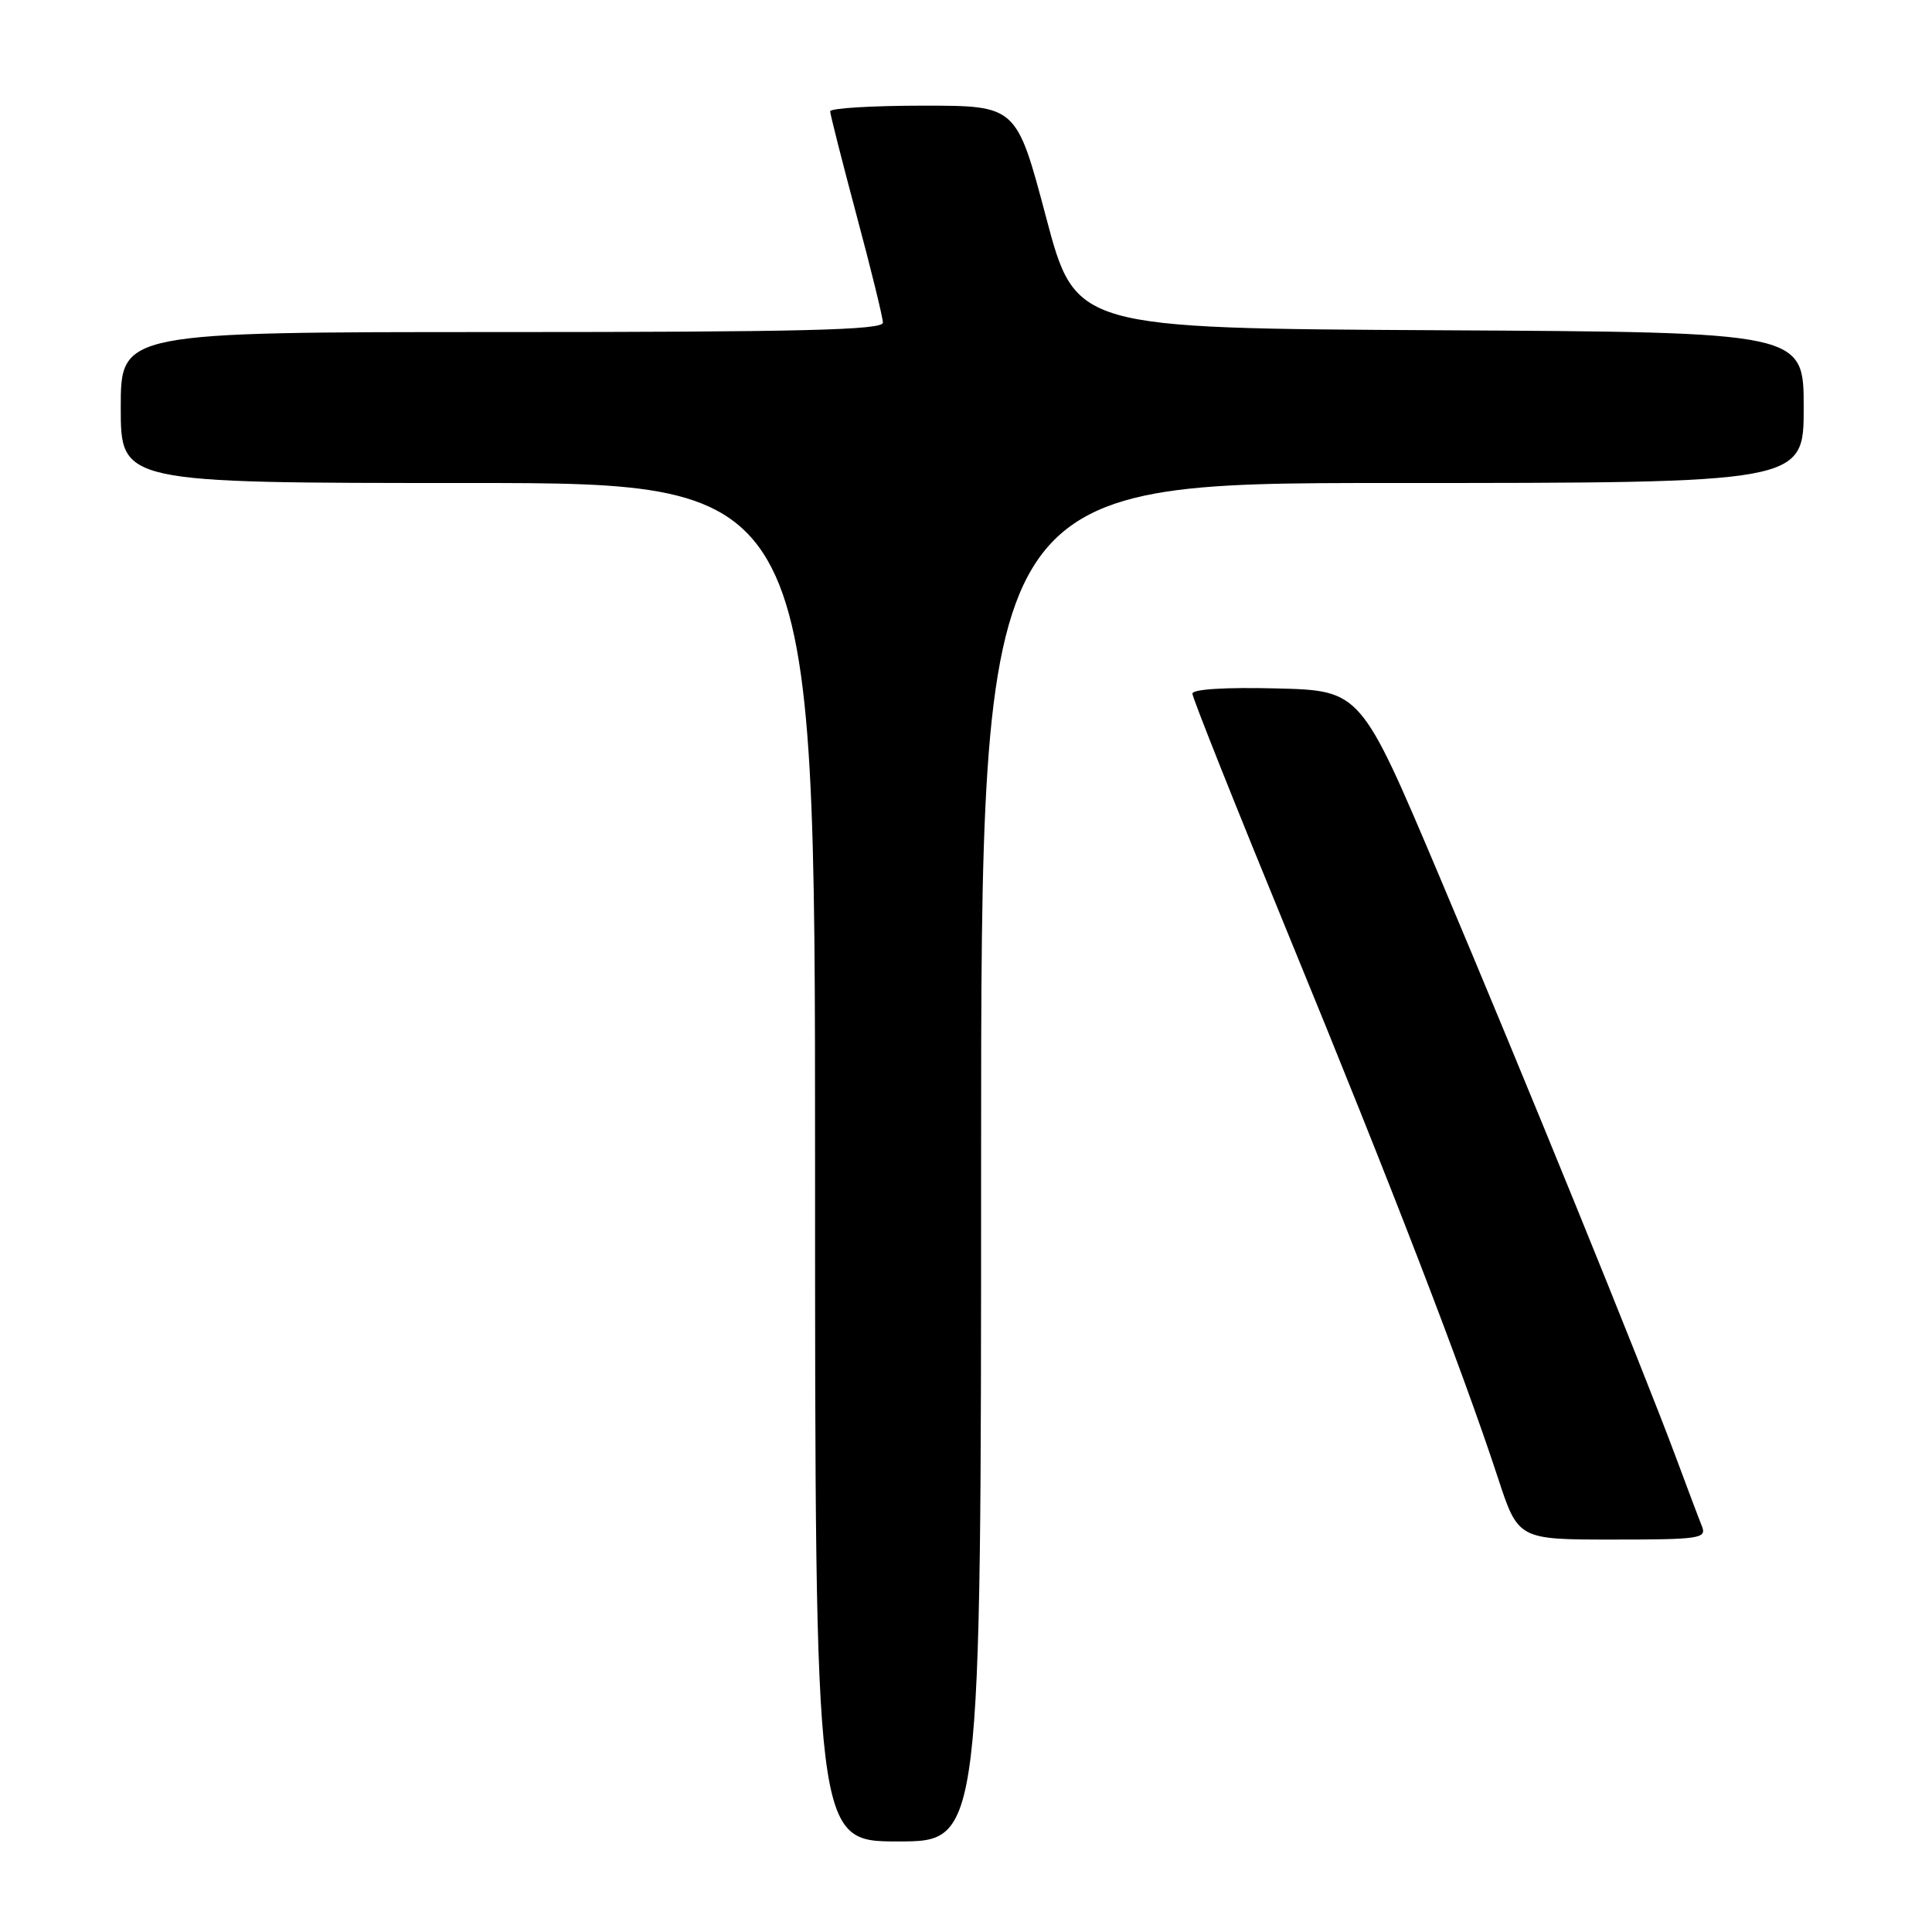 <?xml version="1.0" encoding="UTF-8" standalone="no"?>
<!DOCTYPE svg PUBLIC "-//W3C//DTD SVG 1.1//EN" "http://www.w3.org/Graphics/SVG/1.1/DTD/svg11.dtd" >
<svg xmlns="http://www.w3.org/2000/svg" xmlns:xlink="http://www.w3.org/1999/xlink" version="1.1" viewBox="0 0 256 256">
 <g >
 <path fill="currentColor"
d=" M 130.00 154.00 C 130.00 64.00 130.00 64.00 184.50 64.00 C 239.00 64.00 239.00 64.00 239.00 54.01 C 239.00 44.02 239.00 44.02 190.75 43.76 C 142.51 43.50 142.51 43.50 138.60 28.75 C 134.69 14.00 134.69 14.00 122.35 14.00 C 115.56 14.00 110.00 14.34 110.00 14.75 C 110.01 15.16 111.58 21.35 113.49 28.50 C 115.41 35.65 116.98 42.06 116.99 42.75 C 117.00 43.73 106.24 44.00 66.50 44.00 C 16.00 44.00 16.00 44.00 16.00 54.00 C 16.00 64.00 16.00 64.00 62.00 64.00 C 108.00 64.00 108.00 64.00 108.00 154.00 C 108.00 244.00 108.00 244.00 119.00 244.00 C 130.00 244.00 130.00 244.00 130.00 154.00 Z  M 225.52 202.25 C 225.13 201.29 223.56 197.12 222.03 193.00 C 217.47 180.77 201.80 142.28 190.68 116.00 C 180.31 91.50 180.31 91.50 169.16 91.22 C 162.38 91.05 158.00 91.32 158.00 91.91 C 158.00 92.45 163.82 107.05 170.93 124.36 C 184.33 156.99 193.79 181.52 198.46 195.75 C 201.16 204.00 201.16 204.00 213.69 204.00 C 225.22 204.00 226.16 203.86 225.52 202.25 Z "/>
</g>
</svg>